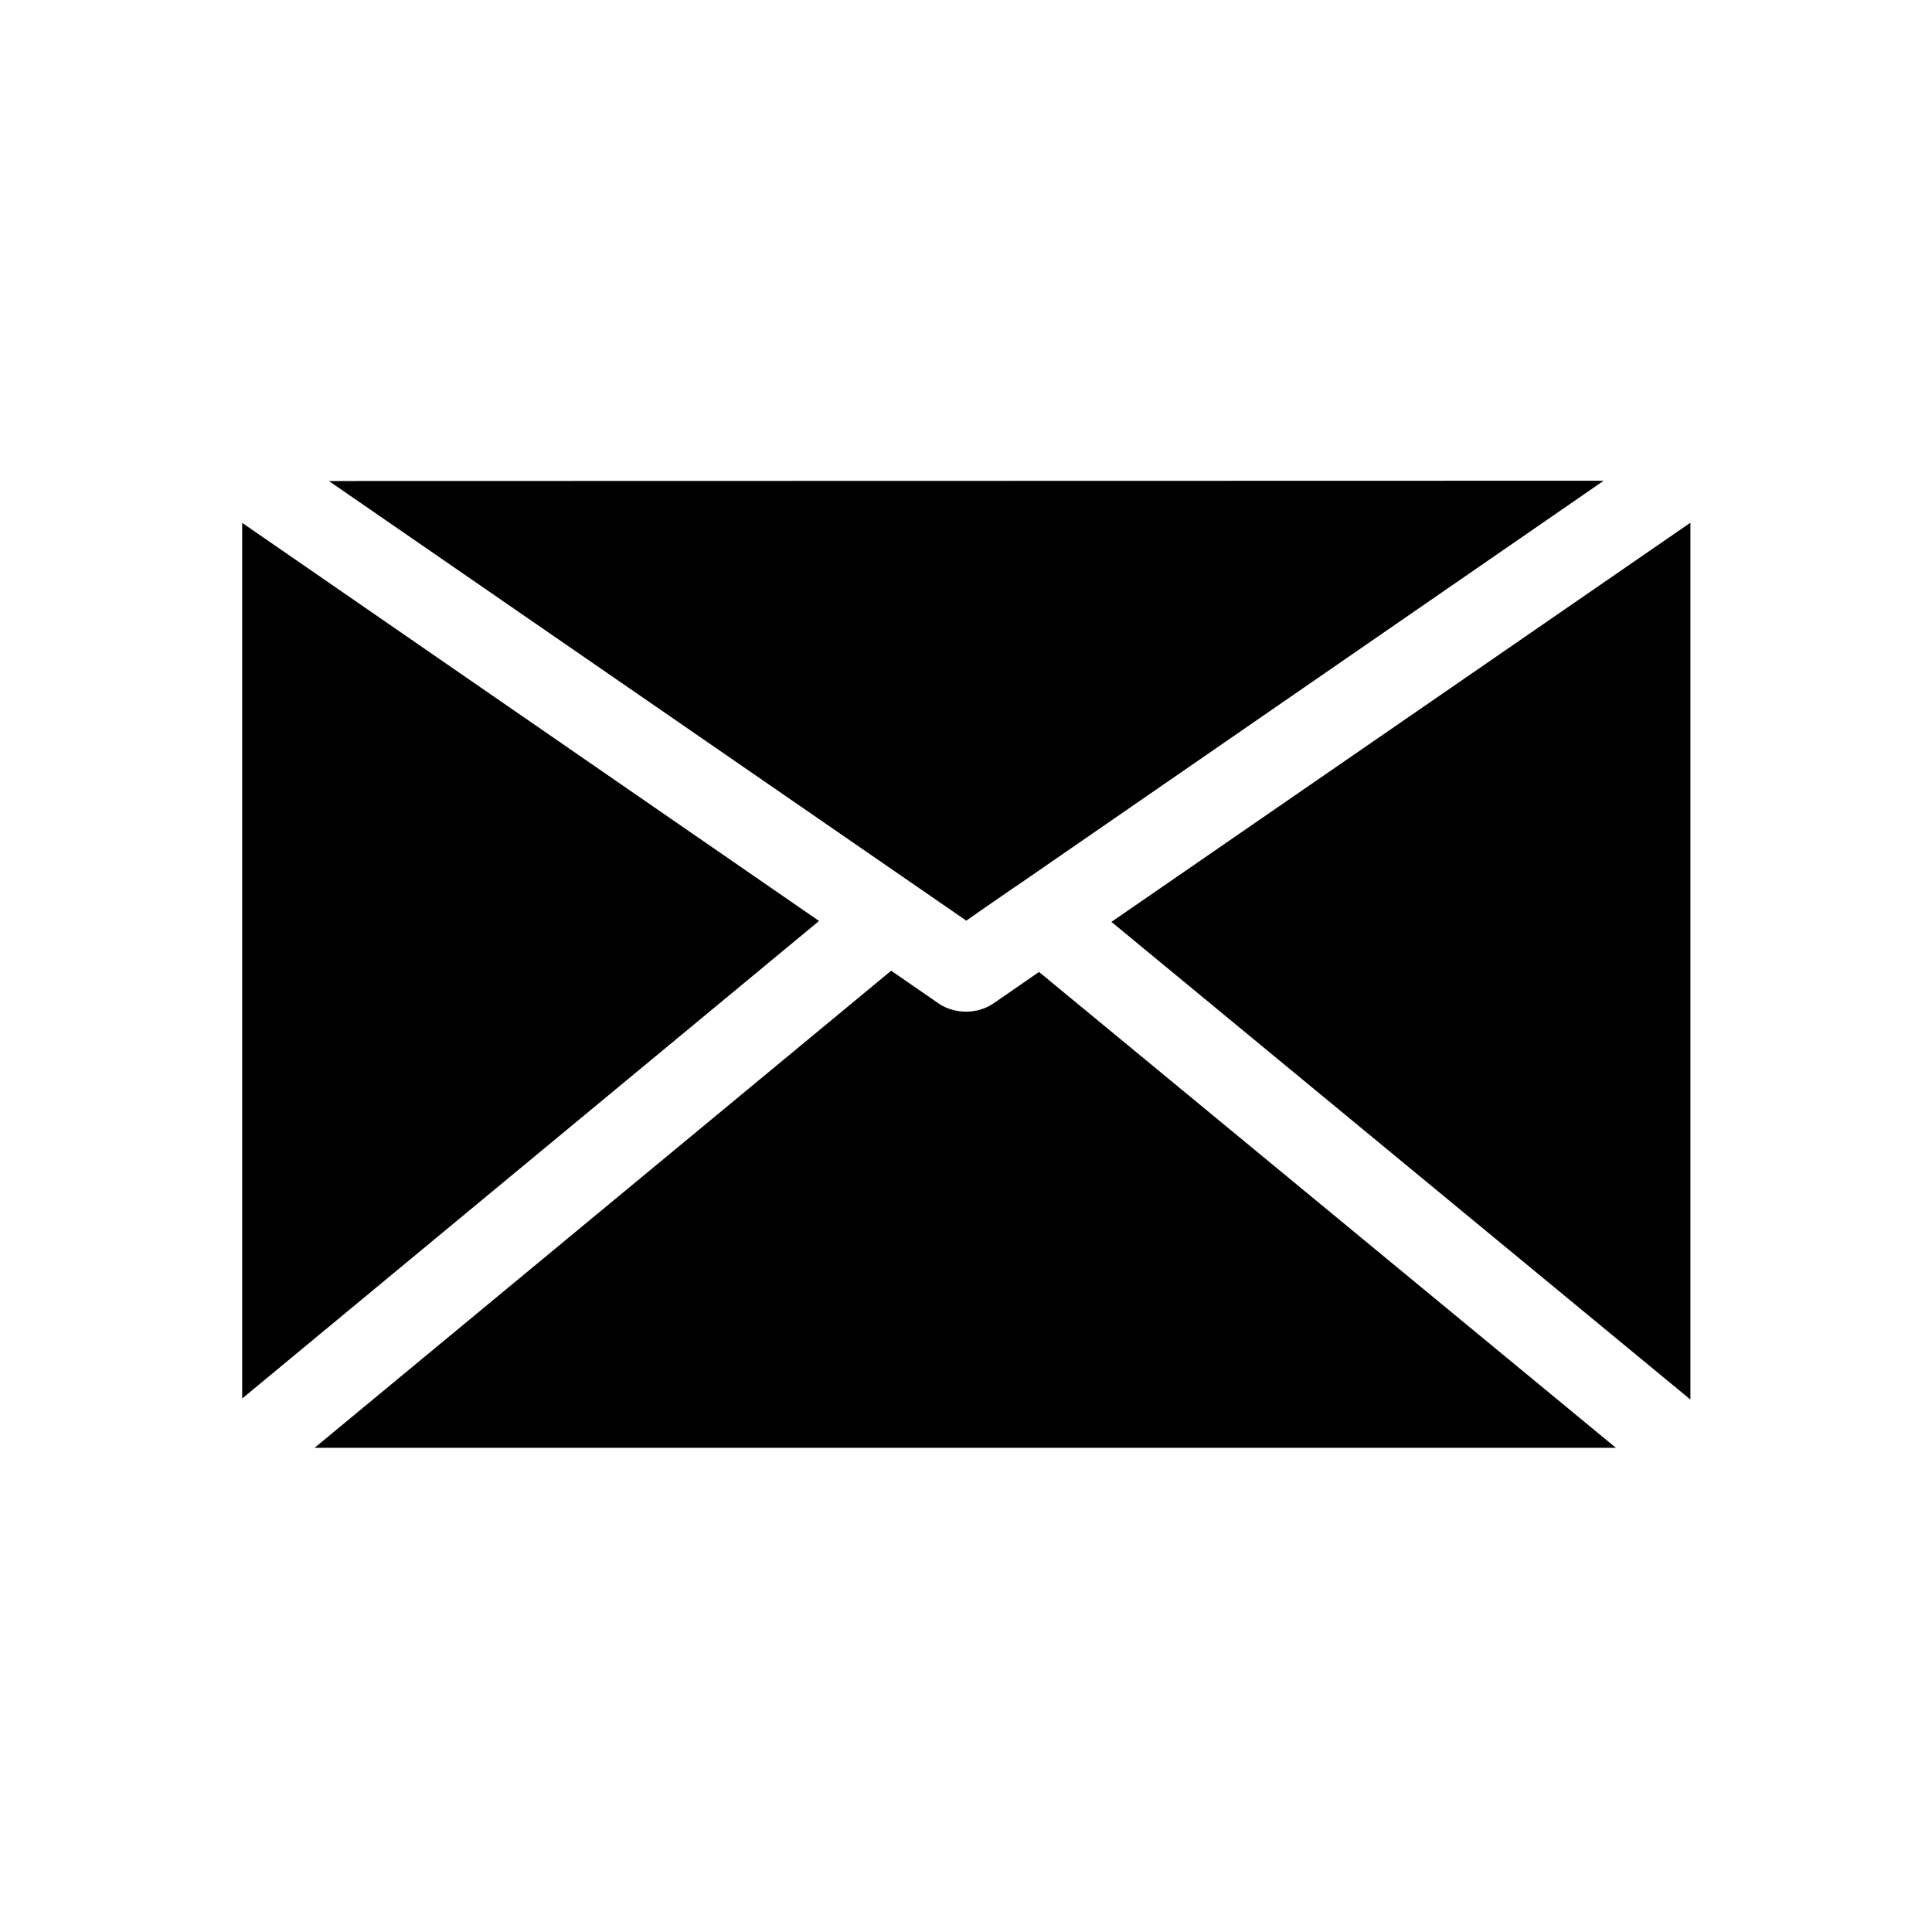 <?xml version="1.0" encoding="UTF-8" standalone="no"?>
<!-- Created with Inkscape (http://www.inkscape.org/) -->

<svg
        xmlns="http://www.w3.org/2000/svg"
        width="24"
        height="24"
        viewBox="0 0 6.35 6.35"
        version="1.1"
        id="svg8"
        >
  <defs
          id="defs2">
    <pattern
            y="0"
            x="0"
            height="6"
            width="6"
            patternUnits="userSpaceOnUse"
            id="EMFhbasepattern" />
    <pattern
            y="0"
            x="0"
            height="6"
            width="6"
            patternUnits="userSpaceOnUse"
            id="EMFhbasepattern-3" />
    <pattern
            y="0"
            x="0"
            height="6"
            width="6"
            patternUnits="userSpaceOnUse"
            id="EMFhbasepattern-2" />
  </defs>
  <g
          id="layer1"
          transform="translate(0,-290.65)">
    <path
            style="fill:#000000;fill-opacity:1;stroke:none;stroke-width:0.265;stroke-linecap:round;stroke-linejoin:miter;stroke-miterlimit:4;stroke-dasharray:none;stroke-opacity:1"
            d="m 1.081,292.231 2.095,1.445 0.047,-0.033 0.11,-0.076 a 0.149,0.132 0 0 1 0.005,-0.003 l 1.933,-1.334 z m 4.475,0.137 -1.903,1.312 1.903,1.57 z m -4.76,5.2e-4 v 2.878 L 2.692,293.677 Z m 2.133,1.472 -1.895,1.568 h 4.277 l -1.896,-1.564 -0.149,0.103 a 0.149,0.132 0 0 1 -0.182,0 l -5.949e-4,-5.3e-4 z"
            id="path1241"
    />
  </g>
</svg>
